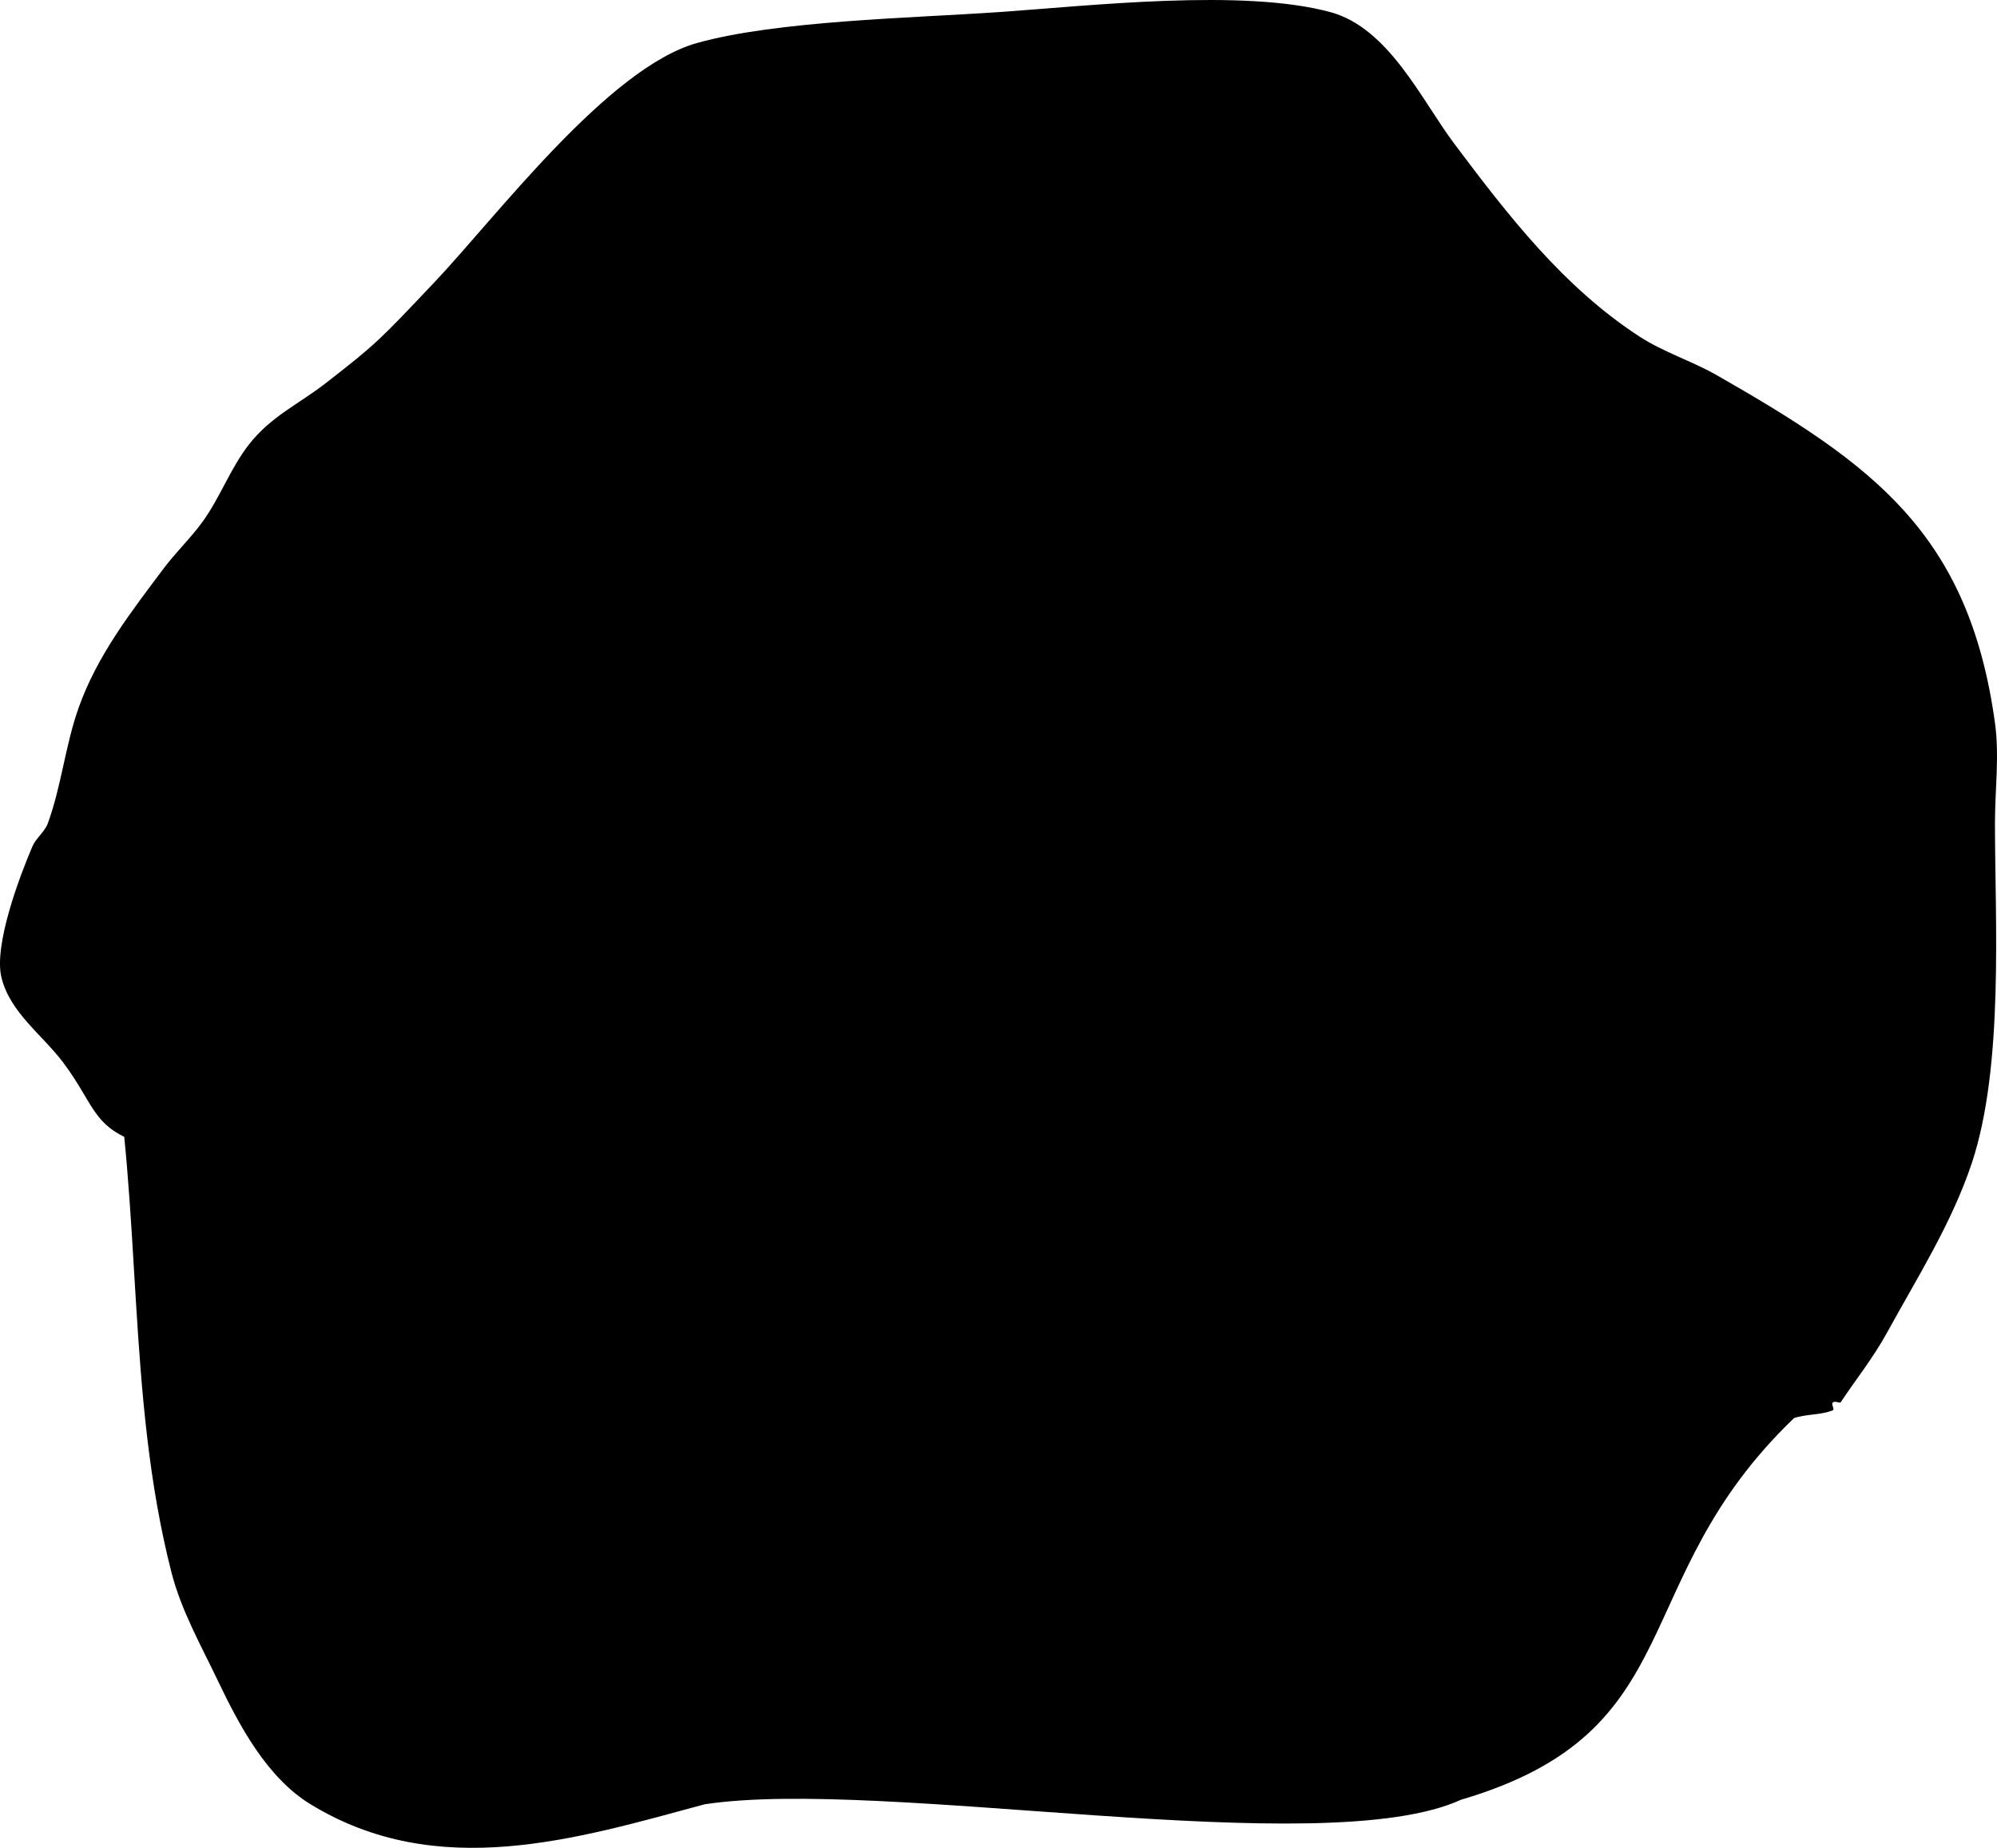 <?xml version="1.0" encoding="UTF-8" standalone="no"?>
<!-- Created with Inkscape (http://www.inkscape.org/) -->

<svg
   width="215.313"
   height="199.277"
   viewBox="0 0 215.313 199.277"
   version="1.1"
   id="SVGRoot"
   xml:space="preserve"
   xmlns="http://www.w3.org/2000/svg"
   xmlns:svg="http://www.w3.org/2000/svg"><defs
     id="defs161" /><g
     id="layer1"
     transform="translate(-1624.954,-127.292)"><path
       style="fill:#000000"
       d="m 1636.781,238.566 c 3.586,19.272 1.749,39.145 6.665,58.315 1.05,4.097 3.174,7.847 4.998,11.663 2.273,4.752 5.247,10.427 9.997,13.329 13.687,8.364 28.628,3.746 42.486,0 19.168,-2.935 66.664,6.331 81.559,-0.494 25.115,-7.397 17.534,-23.556 35.903,-41.159 1.343,-0.448 2.851,-0.307 4.165,-0.833 0.258,-0.103 -0.196,-0.637 0,-0.833 0.196,-0.196 0.555,0 0.833,0 1.666,-2.499 3.554,-4.864 4.998,-7.498 3.284,-5.989 7.004,-11.848 9.164,-18.327 3.488,-10.463 2.499,-26.222 2.499,-36.655 0,-3.61 0.493,-7.254 0,-10.83 -2.821,-20.454 -13.17,-27.876 -29.99,-37.488 -2.696,-1.54 -5.728,-2.473 -8.331,-4.165 -8.21,-5.336 -14.198,-13.099 -19.994,-20.827 -3.508,-4.677 -7.032,-12.445 -13.329,-14.162 -9.437,-2.574 -26.006,-0.677 -35.822,0 -9.242,0.637 -23.918,0.921 -32.49,3.332 -9.617,2.705 -21.66,18.791 -28.324,25.825 -5.903,6.231 -6.173,6.559 -11.663,10.83 -2.983,2.32 -5.948,3.601 -8.331,6.665 -1.988,2.556 -3.094,5.712 -4.998,8.331 -1.276,1.754 -2.864,3.263 -4.165,4.998 -3.563,4.751 -7.151,9.361 -9.164,14.995 -1.45,4.06 -1.859,8.445 -3.332,12.496 -0.342,0.941 -1.272,1.579 -1.666,2.499 -1.341,3.13 -4.208,10.659 -3.332,14.162 0.947,3.787 4.393,6.136 6.665,9.164 3.759,5.013 3.013,7.418 9.997,9.164"
       id="path954-4" /></g></svg>

